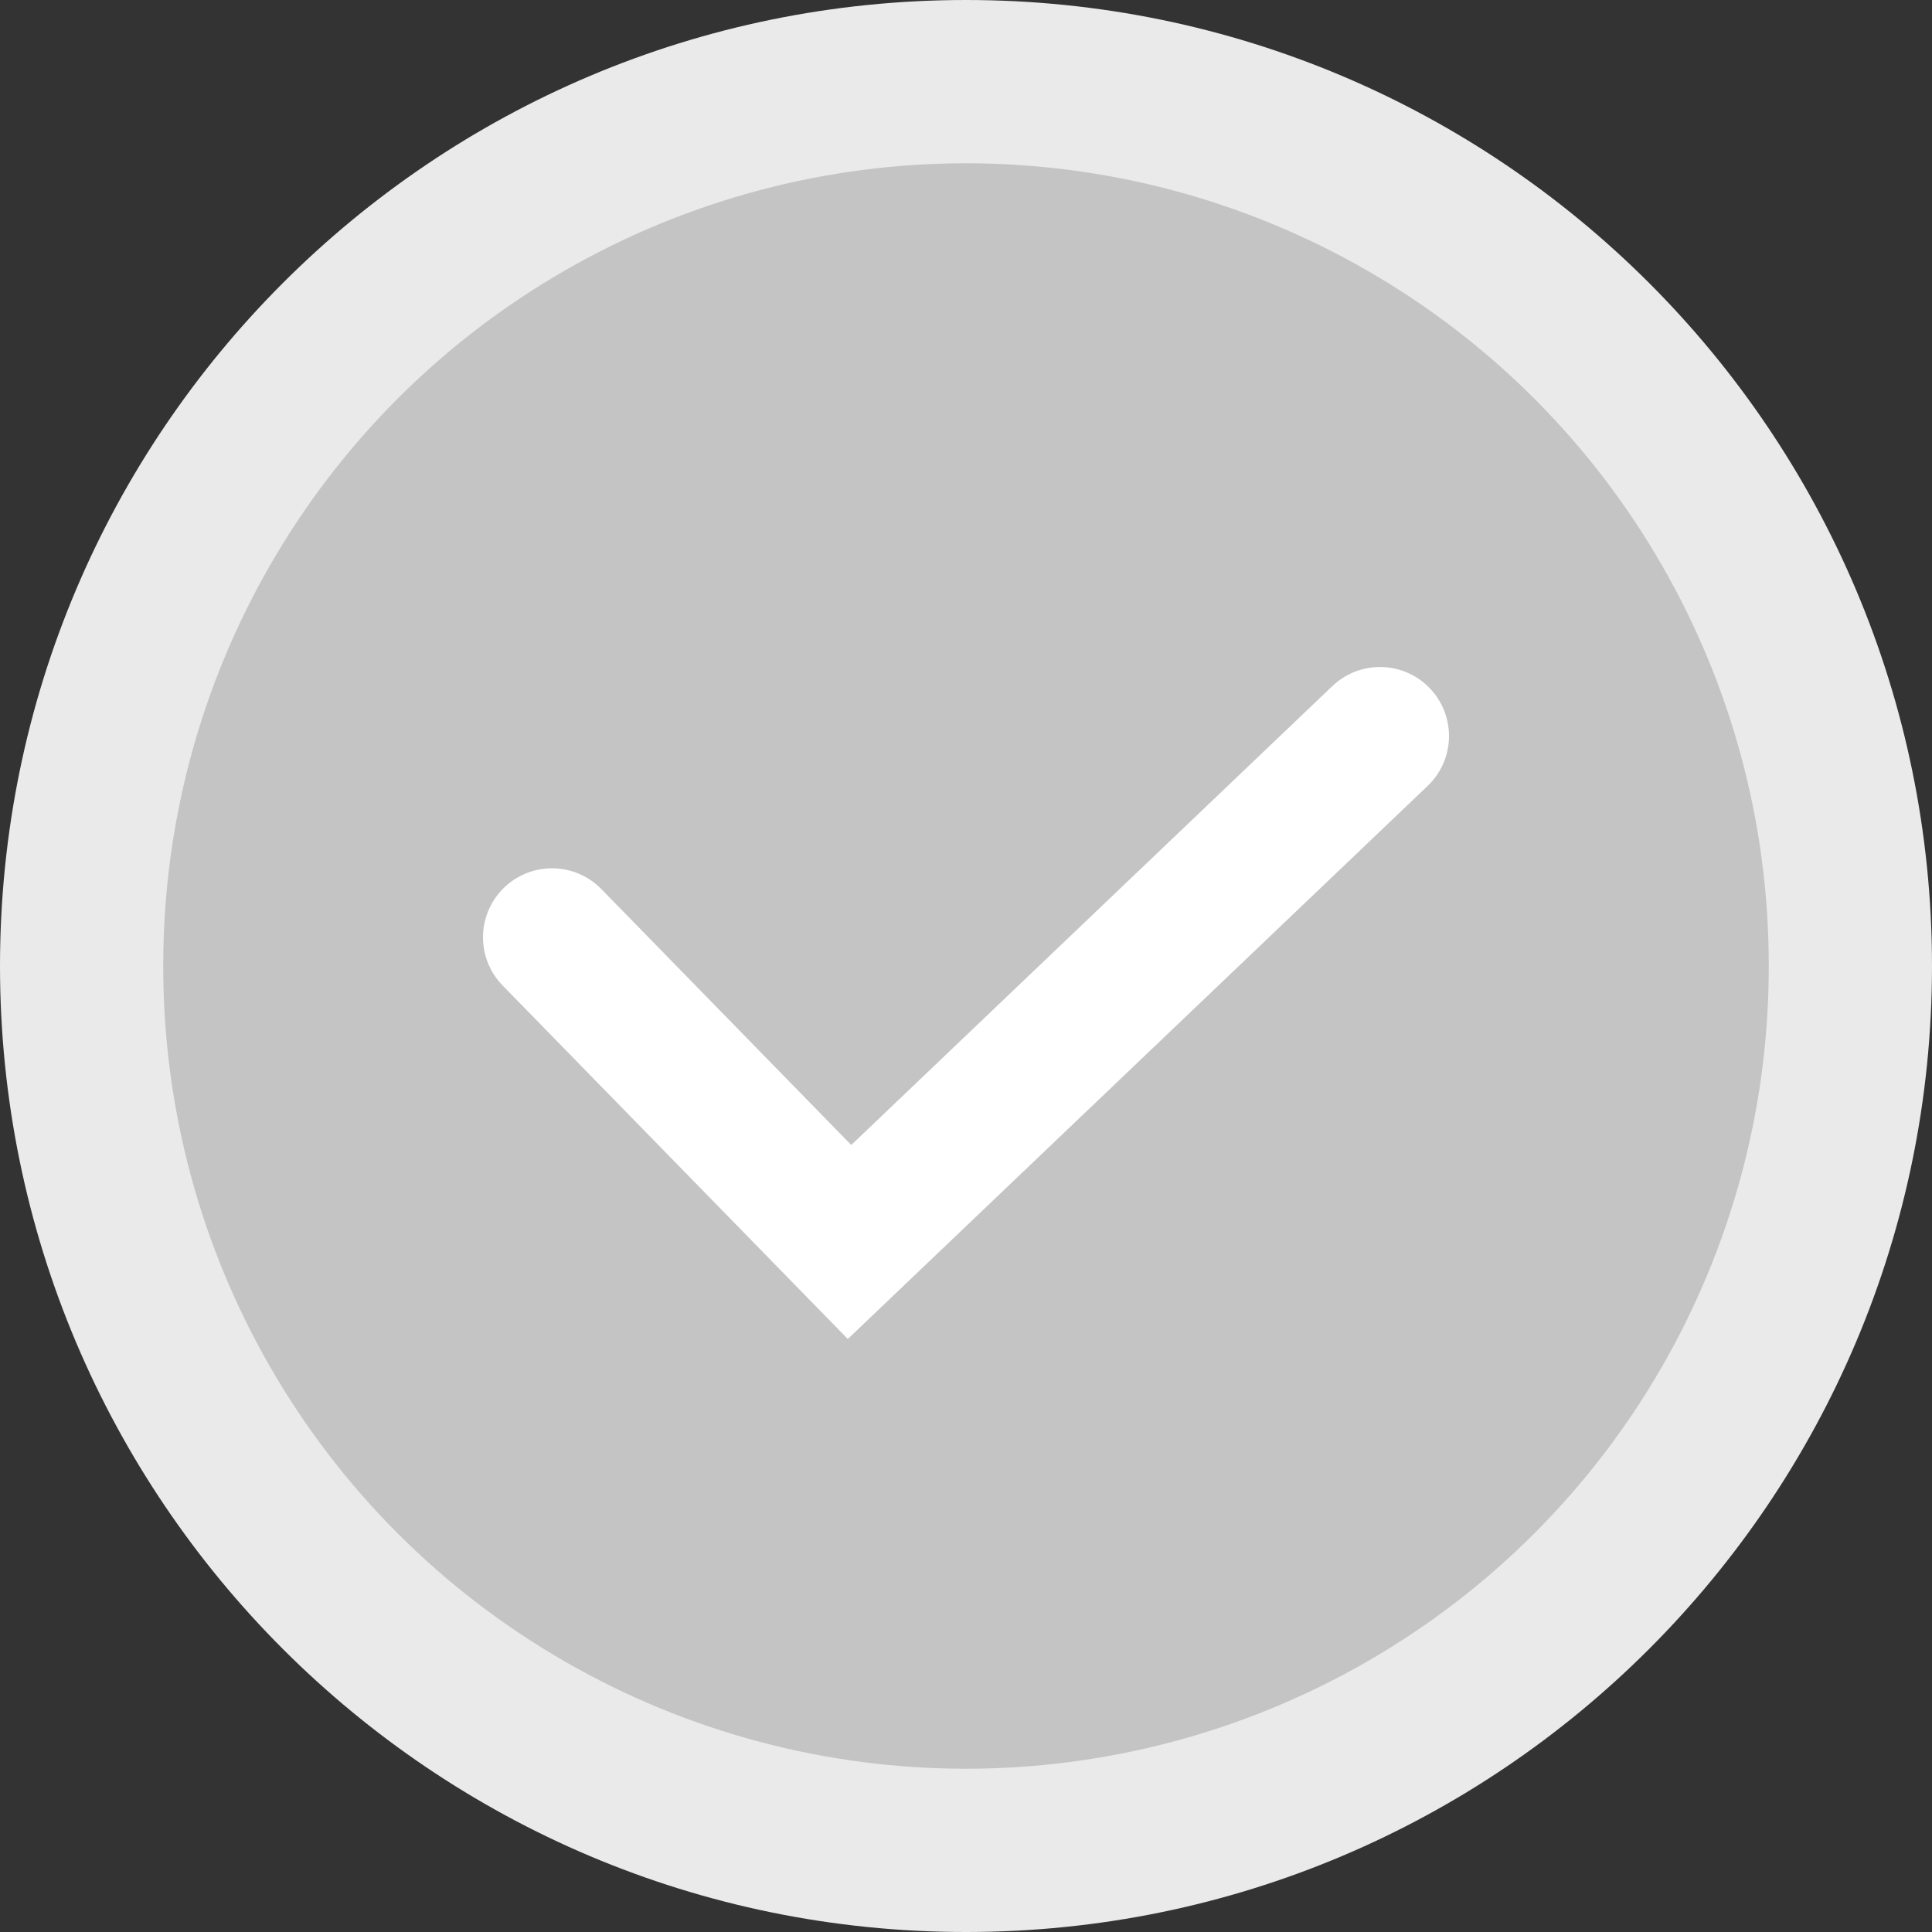<?xml version="1.0" encoding="UTF-8"?>
<svg width="42px" height="42px" viewBox="0 0 42 42" version="1.1" xmlns="http://www.w3.org/2000/svg" xmlns:xlink="http://www.w3.org/1999/xlink">
    <rect x="0" y="0" width="42" height="42" fill="#333333" stroke="none"/>
    <title>编组 22备份</title>
    <g id="页面-1" stroke="none" stroke-width="1" fill="none" fill-rule="evenodd">
        <g id="我的公会" transform="translate(-543, -1047)">
            <g id="编组-16" transform="translate(30, 913)">
                <g id="签到天数" transform="translate(30, 95)">
                    <g id="编组-22备份" transform="translate(483, 39)">
                        <g id="jinbi备份-6" fill-rule="nonzero">
                            <path d="M0,20.999 C0,32.597 9.401,42 20.999,42 C32.597,42 42,32.597 42,20.999 C42,9.401 32.597,0 20.999,0 C9.402,0.001 0.001,9.402 0,20.999 Z" id="路径" fill="#EAEAEA"></path>
                            <path d="M3.549,20.999 C3.54,27.232 6.863,32.995 12.263,36.11 C17.667,39.23 24.325,39.231 29.731,36.114 C35.133,33.001 38.458,27.238 38.451,21.005 C38.461,14.768 35.136,9.003 29.733,5.888 C24.329,2.77 17.671,2.77 12.267,5.888 C6.865,9.001 3.541,14.765 3.549,20.999 Z" id="路径" fill="#C5C4C4"></path>
                        </g>
                        <polyline id="路径-3" stroke="#FFFFFF" stroke-width="3" stroke-linecap="round" points="12 20.376 18.468 27 30 16"></polyline>
                    </g>
                </g>
            </g>
        </g>
    </g>
</svg>